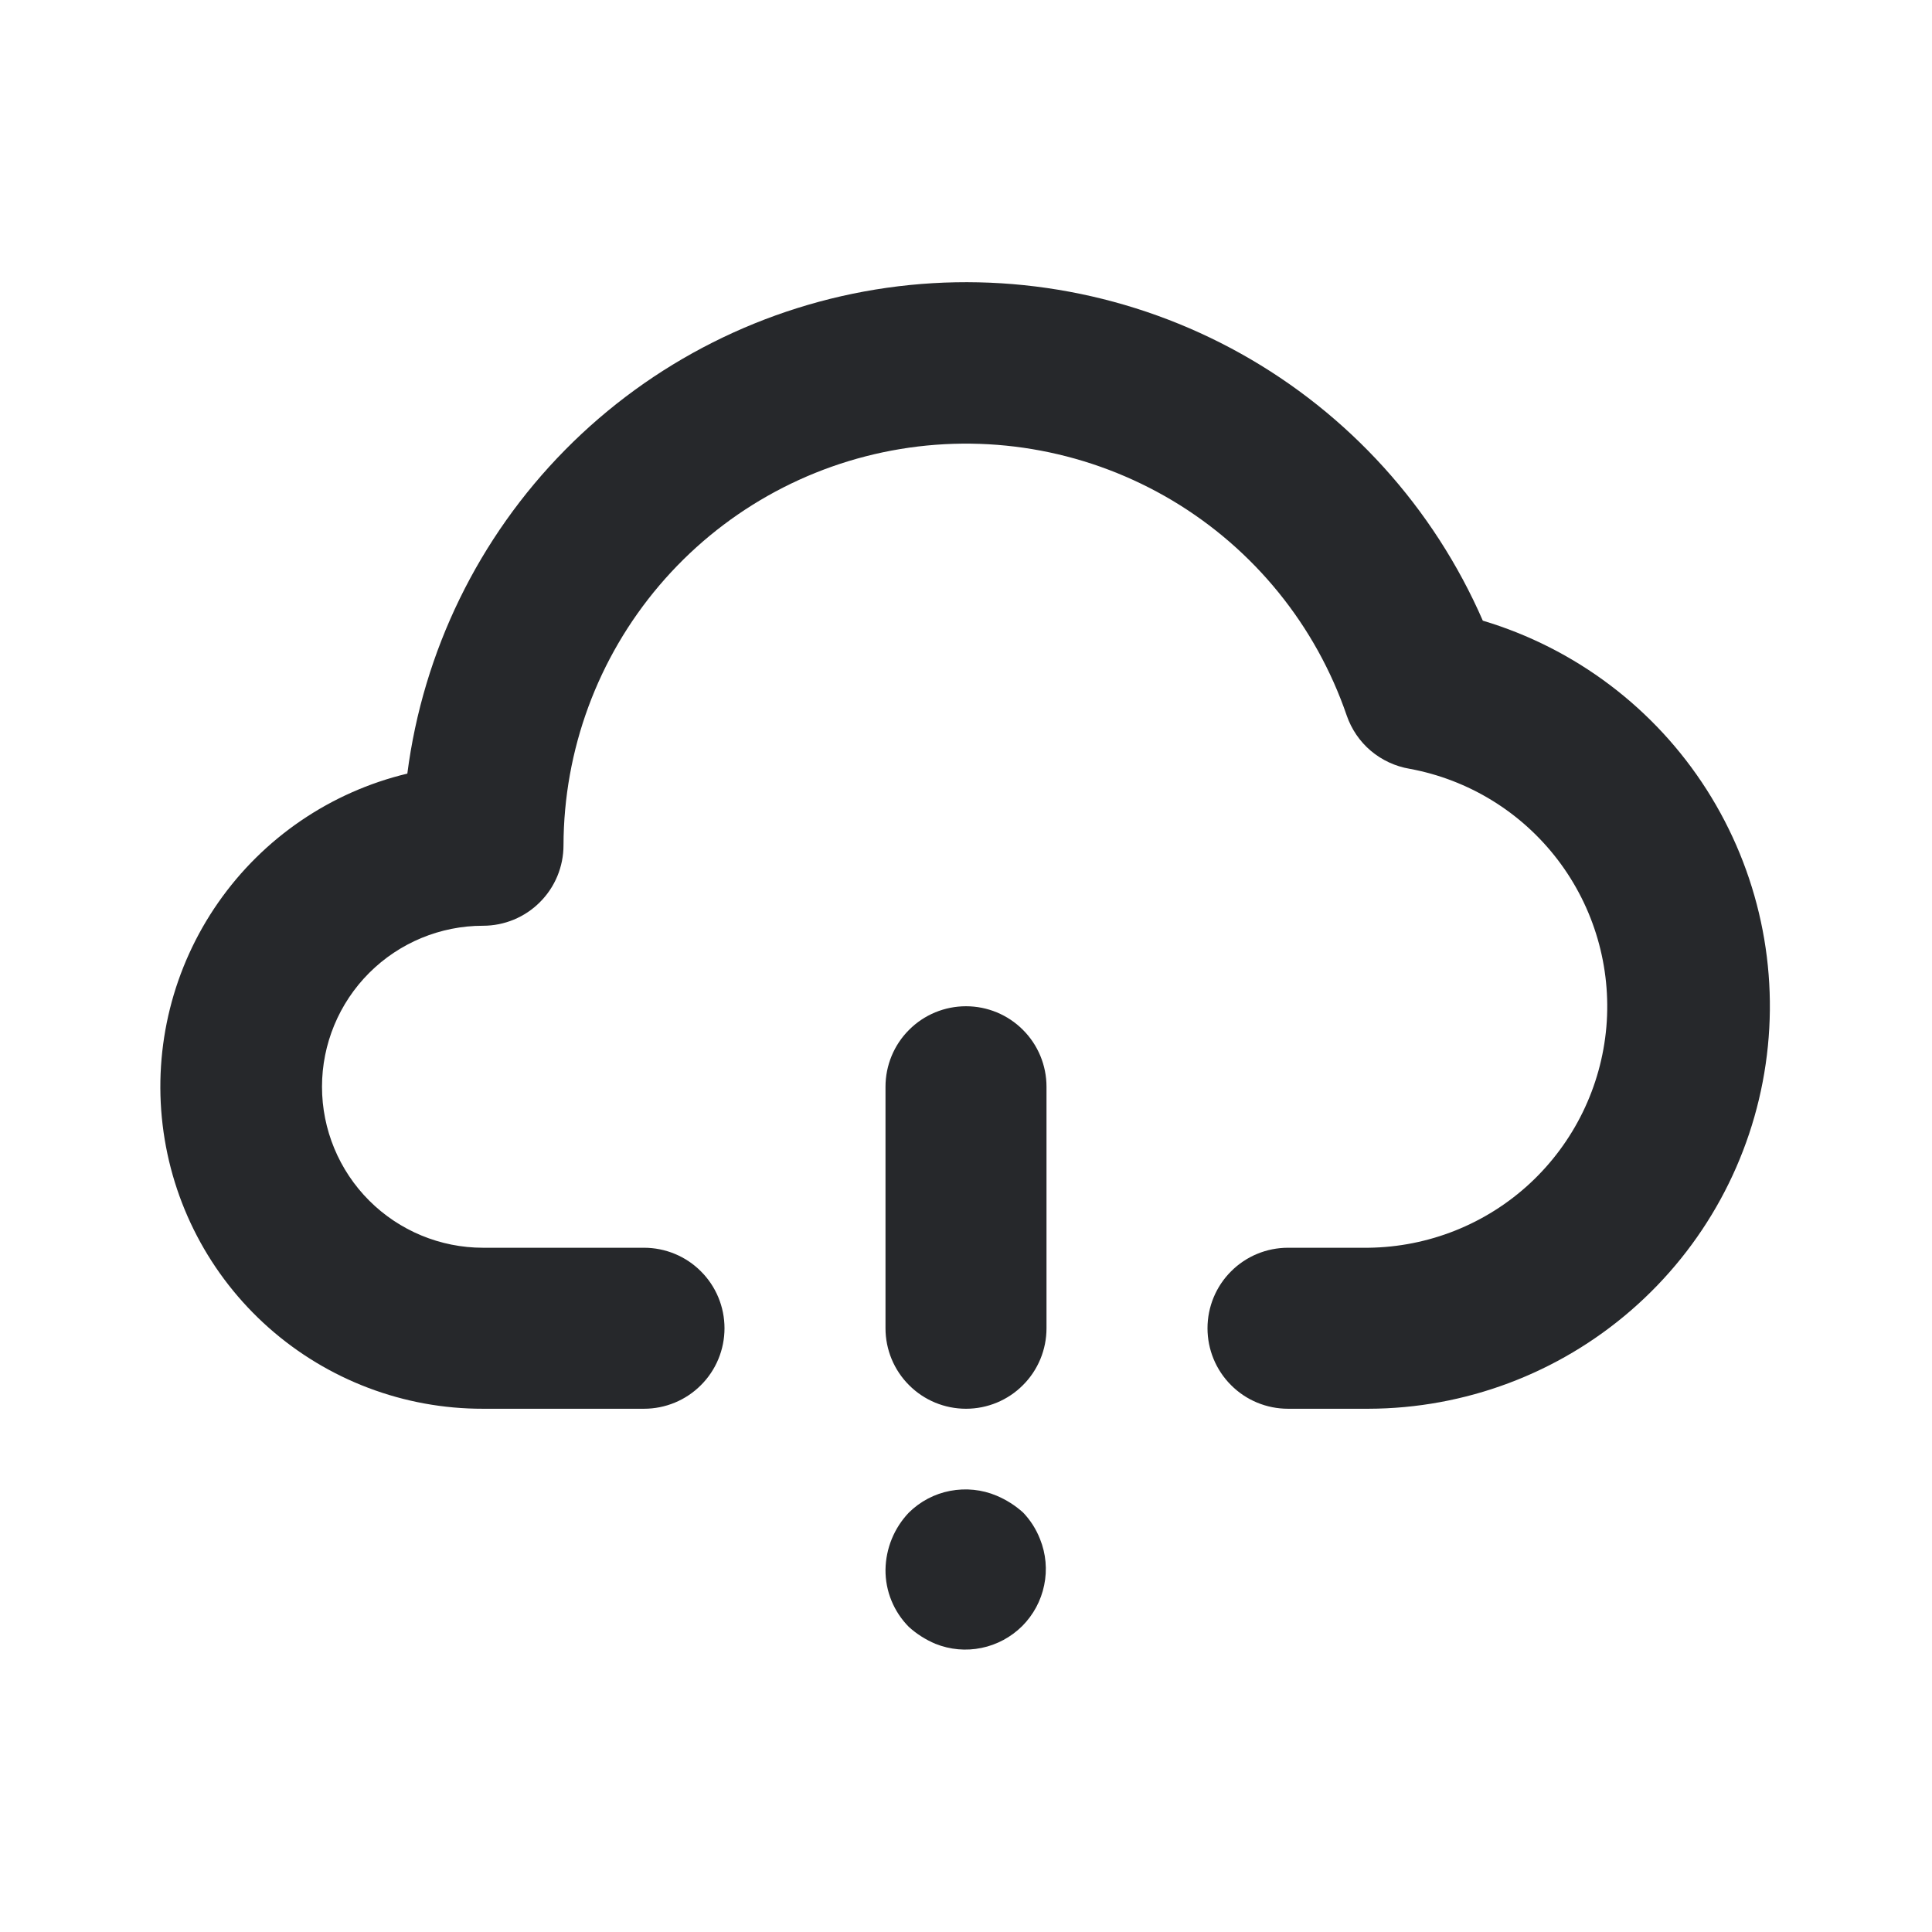 <svg width="24" height="24" viewBox="0 0 24 24" fill="none" xmlns="http://www.w3.org/2000/svg">
<path d="M12.71 18.79C12.613 18.702 12.501 18.631 12.38 18.58C12.198 18.503 11.997 18.483 11.803 18.52C11.609 18.557 11.431 18.651 11.29 18.79C11.107 18.982 11.004 19.235 11 19.5C10.999 19.632 11.024 19.762 11.074 19.884C11.124 20.006 11.197 20.116 11.29 20.21C11.387 20.298 11.499 20.369 11.62 20.42C11.802 20.493 12.001 20.511 12.193 20.471C12.384 20.432 12.56 20.337 12.699 20.199C12.837 20.06 12.932 19.884 12.971 19.692C13.011 19.501 12.993 19.302 12.92 19.12C12.872 18.997 12.801 18.885 12.71 18.79ZM12 12.5C11.735 12.5 11.48 12.605 11.293 12.793C11.105 12.98 11 13.235 11 13.5V16.5C11 16.765 11.105 17.02 11.293 17.207C11.48 17.395 11.735 17.5 12 17.5C12.265 17.5 12.52 17.395 12.707 17.207C12.895 17.02 13 16.765 13 16.5V13.5C13 13.235 12.895 12.98 12.707 12.793C12.52 12.605 12.265 12.5 12 12.5ZM18.42 7.71C17.808 6.306 16.753 5.141 15.416 4.394C14.079 3.647 12.533 3.36 11.017 3.575C9.501 3.791 8.097 4.498 7.021 5.588C5.945 6.678 5.256 8.091 5.06 9.61C4.107 9.838 3.27 10.409 2.71 11.213C2.149 12.018 1.904 13 2.02 13.973C2.136 14.947 2.605 15.844 3.339 16.494C4.073 17.144 5.02 17.502 6 17.5H8C8.265 17.5 8.52 17.395 8.707 17.207C8.895 17.02 9 16.765 9 16.5C9 16.235 8.895 15.98 8.707 15.793C8.52 15.605 8.265 15.5 8 15.5H6C5.47 15.5 4.961 15.289 4.586 14.914C4.211 14.539 4 14.03 4 13.5C4 12.97 4.211 12.461 4.586 12.086C4.961 11.711 5.47 11.5 6 11.5C6.265 11.5 6.52 11.395 6.707 11.207C6.895 11.02 7 10.765 7 10.5C7.003 9.317 7.424 8.174 8.19 7.273C8.956 6.371 10.017 5.771 11.184 5.578C12.351 5.385 13.548 5.612 14.564 6.218C15.579 6.824 16.347 7.771 16.73 8.89C16.789 9.06 16.892 9.211 17.029 9.327C17.167 9.443 17.333 9.52 17.51 9.55C18.243 9.685 18.899 10.088 19.351 10.681C19.803 11.274 20.018 12.014 19.955 12.756C19.891 13.499 19.553 14.191 19.007 14.699C18.461 15.206 17.745 15.491 17 15.5H16C15.735 15.5 15.48 15.605 15.293 15.793C15.105 15.98 15 16.235 15 16.5C15 16.765 15.105 17.02 15.293 17.207C15.48 17.395 15.735 17.5 16 17.5H17C18.199 17.497 19.358 17.062 20.263 16.276C21.169 15.49 21.762 14.405 21.934 13.218C22.107 12.031 21.846 10.822 21.201 9.81C20.556 8.799 19.569 8.054 18.42 7.71Z" fill="#26282B"/>
</svg>

